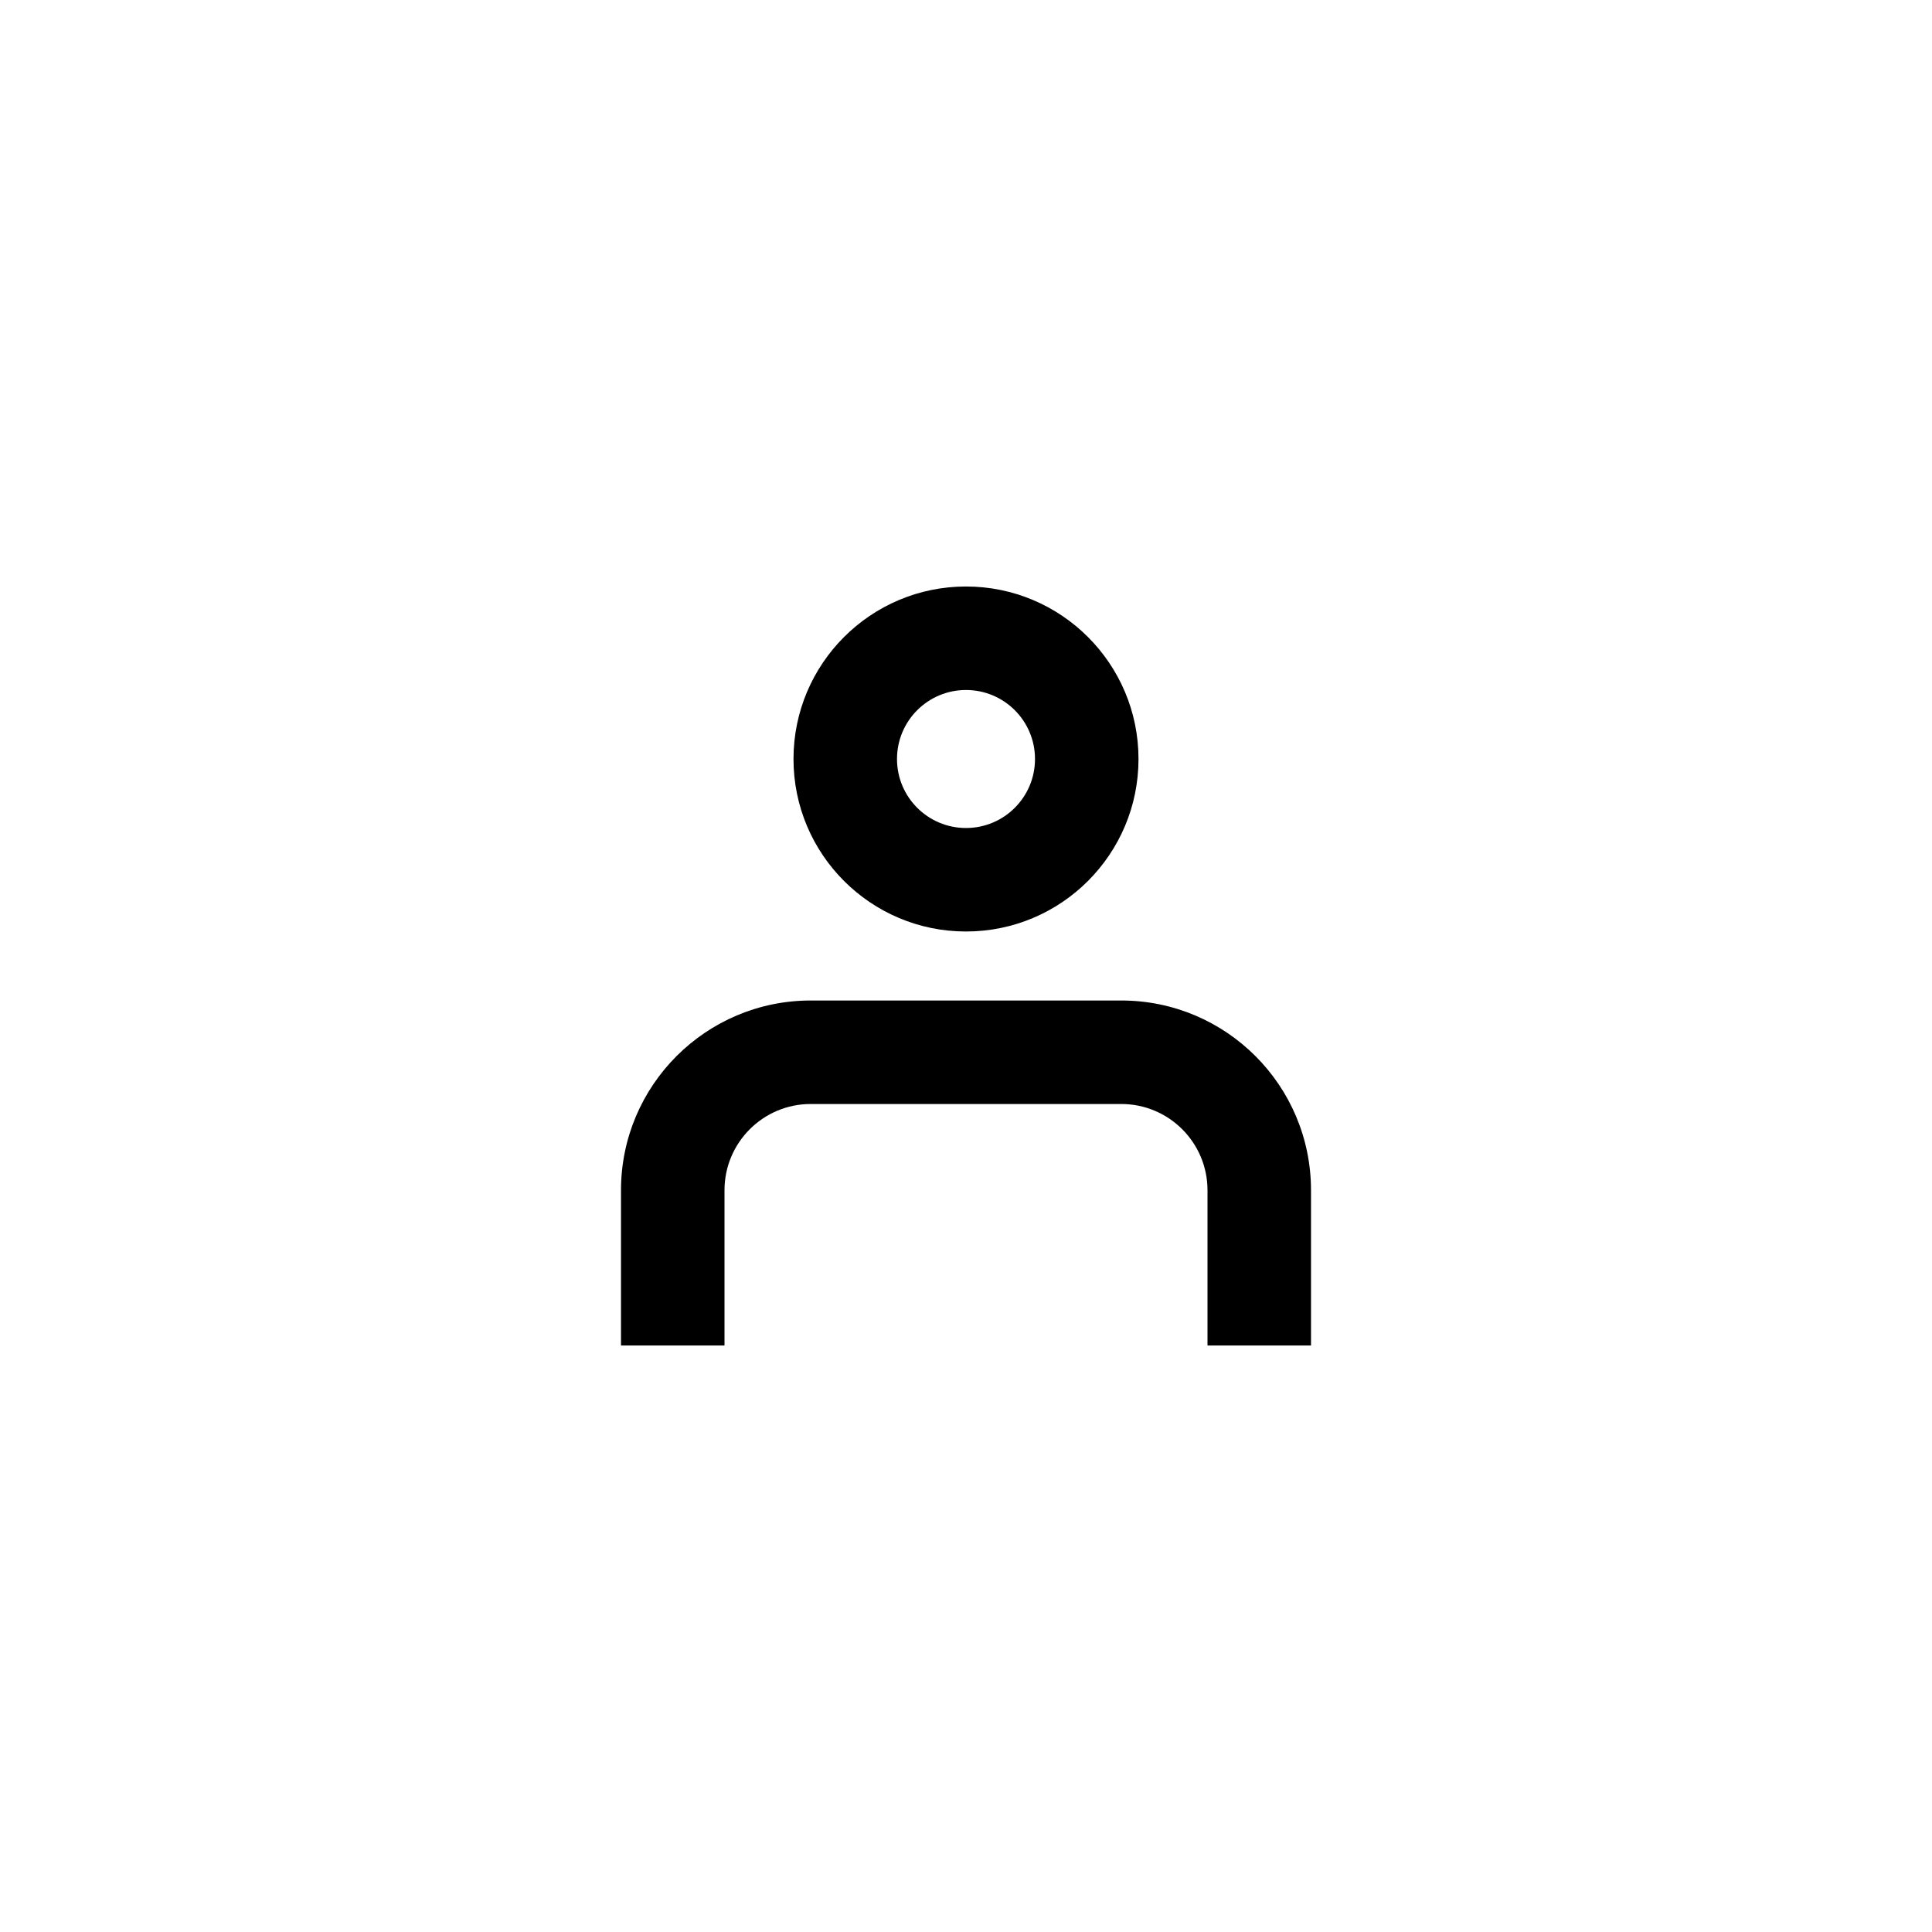 <svg xmlns="http://www.w3.org/2000/svg" width="56" height="56" fill="none" viewBox="0 0 56 56"><path fill="#000" fill-rule="evenodd" d="M28 24C29.105 24 30 23.105 30 22C30 20.895 29.105 20 28 20C26.895 20 26 20.895 26 22C26 23.105 26.895 24 28 24ZM28 27C30.761 27 33 24.761 33 22C33 19.239 30.761 17 28 17C25.239 17 23 19.239 23 22C23 24.761 25.239 27 28 27Z" clip-rule="evenodd"/><path fill="#000" fill-rule="evenodd" d="M18 34.5C18 31.462 20.462 29 23.5 29H32.5C35.538 29 38 31.462 38 34.5V39H35V34.5C35 33.119 33.881 32 32.5 32H23.5C22.119 32 21 33.119 21 34.5V39H18V34.5Z" clip-rule="evenodd"/></svg>